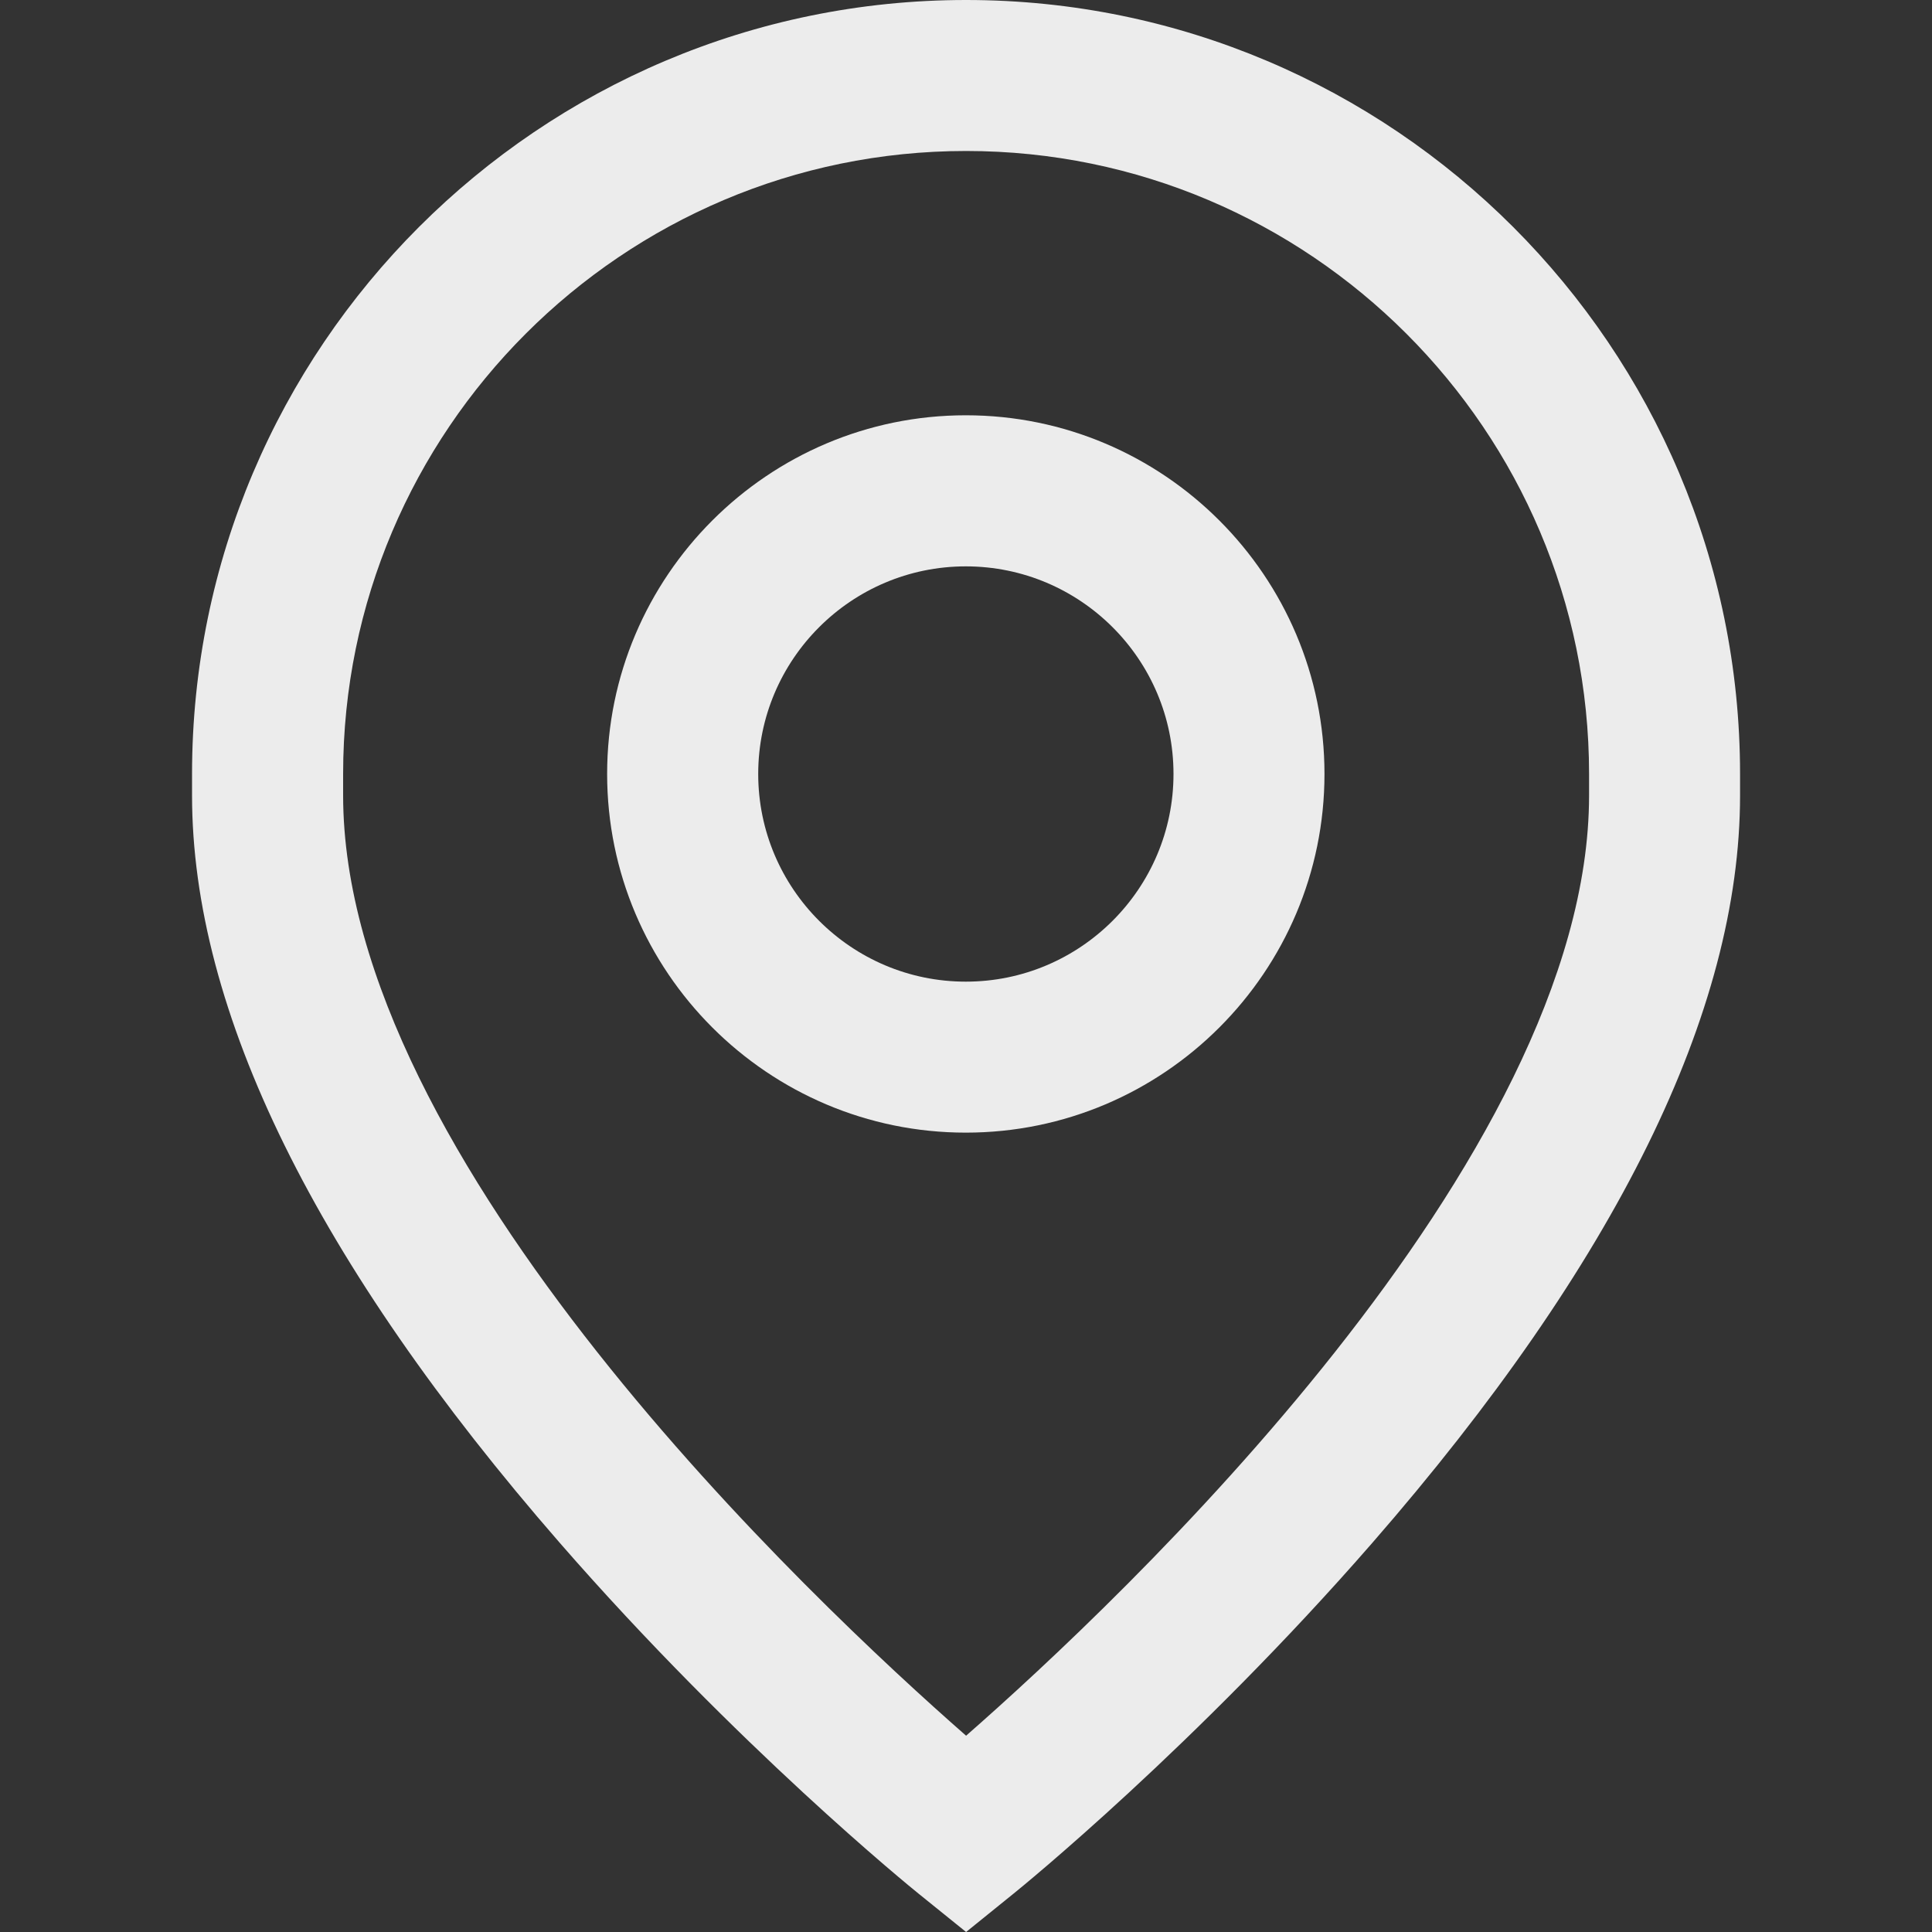 <svg width="20" height="20" viewBox="0 0 20 20" fill="none" xmlns="http://www.w3.org/2000/svg">
<rect x="0" y="0" width="20" height="20" fill="#333333" stroke="none"/>
<g id="pin(2) 1">
<g id="Group">
<g id="Group_2">
<path id="Vector" d="M9.998 4.299C7.951 4.299 6.285 5.965 6.285 8.012C6.285 10.06 7.951 11.725 9.998 11.725C12.046 11.725 13.711 10.06 13.711 8.012C13.711 5.965 12.046 4.299 9.998 4.299ZM9.998 10.162C8.813 10.162 7.849 9.198 7.849 8.012C7.849 6.827 8.813 5.863 9.998 5.863C11.184 5.863 12.148 6.827 12.148 8.012C12.148 9.198 11.184 10.162 9.998 10.162Z" fill="#ECECEC"/>
</g>
</g>
<g id="Group_3">
<g id="Group_4">
<path id="Vector_2" d="M10.001 0C5.583 0 1.988 3.594 1.988 8.012V8.234C1.988 10.468 3.269 13.072 5.796 15.973C7.627 18.075 9.433 19.542 9.509 19.603L10.001 20L10.492 19.603C10.568 19.542 12.374 18.075 14.205 15.973C16.732 13.072 18.013 10.468 18.013 8.234V8.012C18.013 3.594 14.419 0 10.001 0ZM16.45 8.234C16.45 12.01 11.584 16.581 10.001 17.968C8.416 16.58 3.552 12.009 3.552 8.234V8.012C3.552 4.456 6.445 1.563 10.001 1.563C13.556 1.563 16.45 4.456 16.45 8.012V8.234Z" fill="#ECECEC"/>
</g>
</g>
</g>
</svg>

